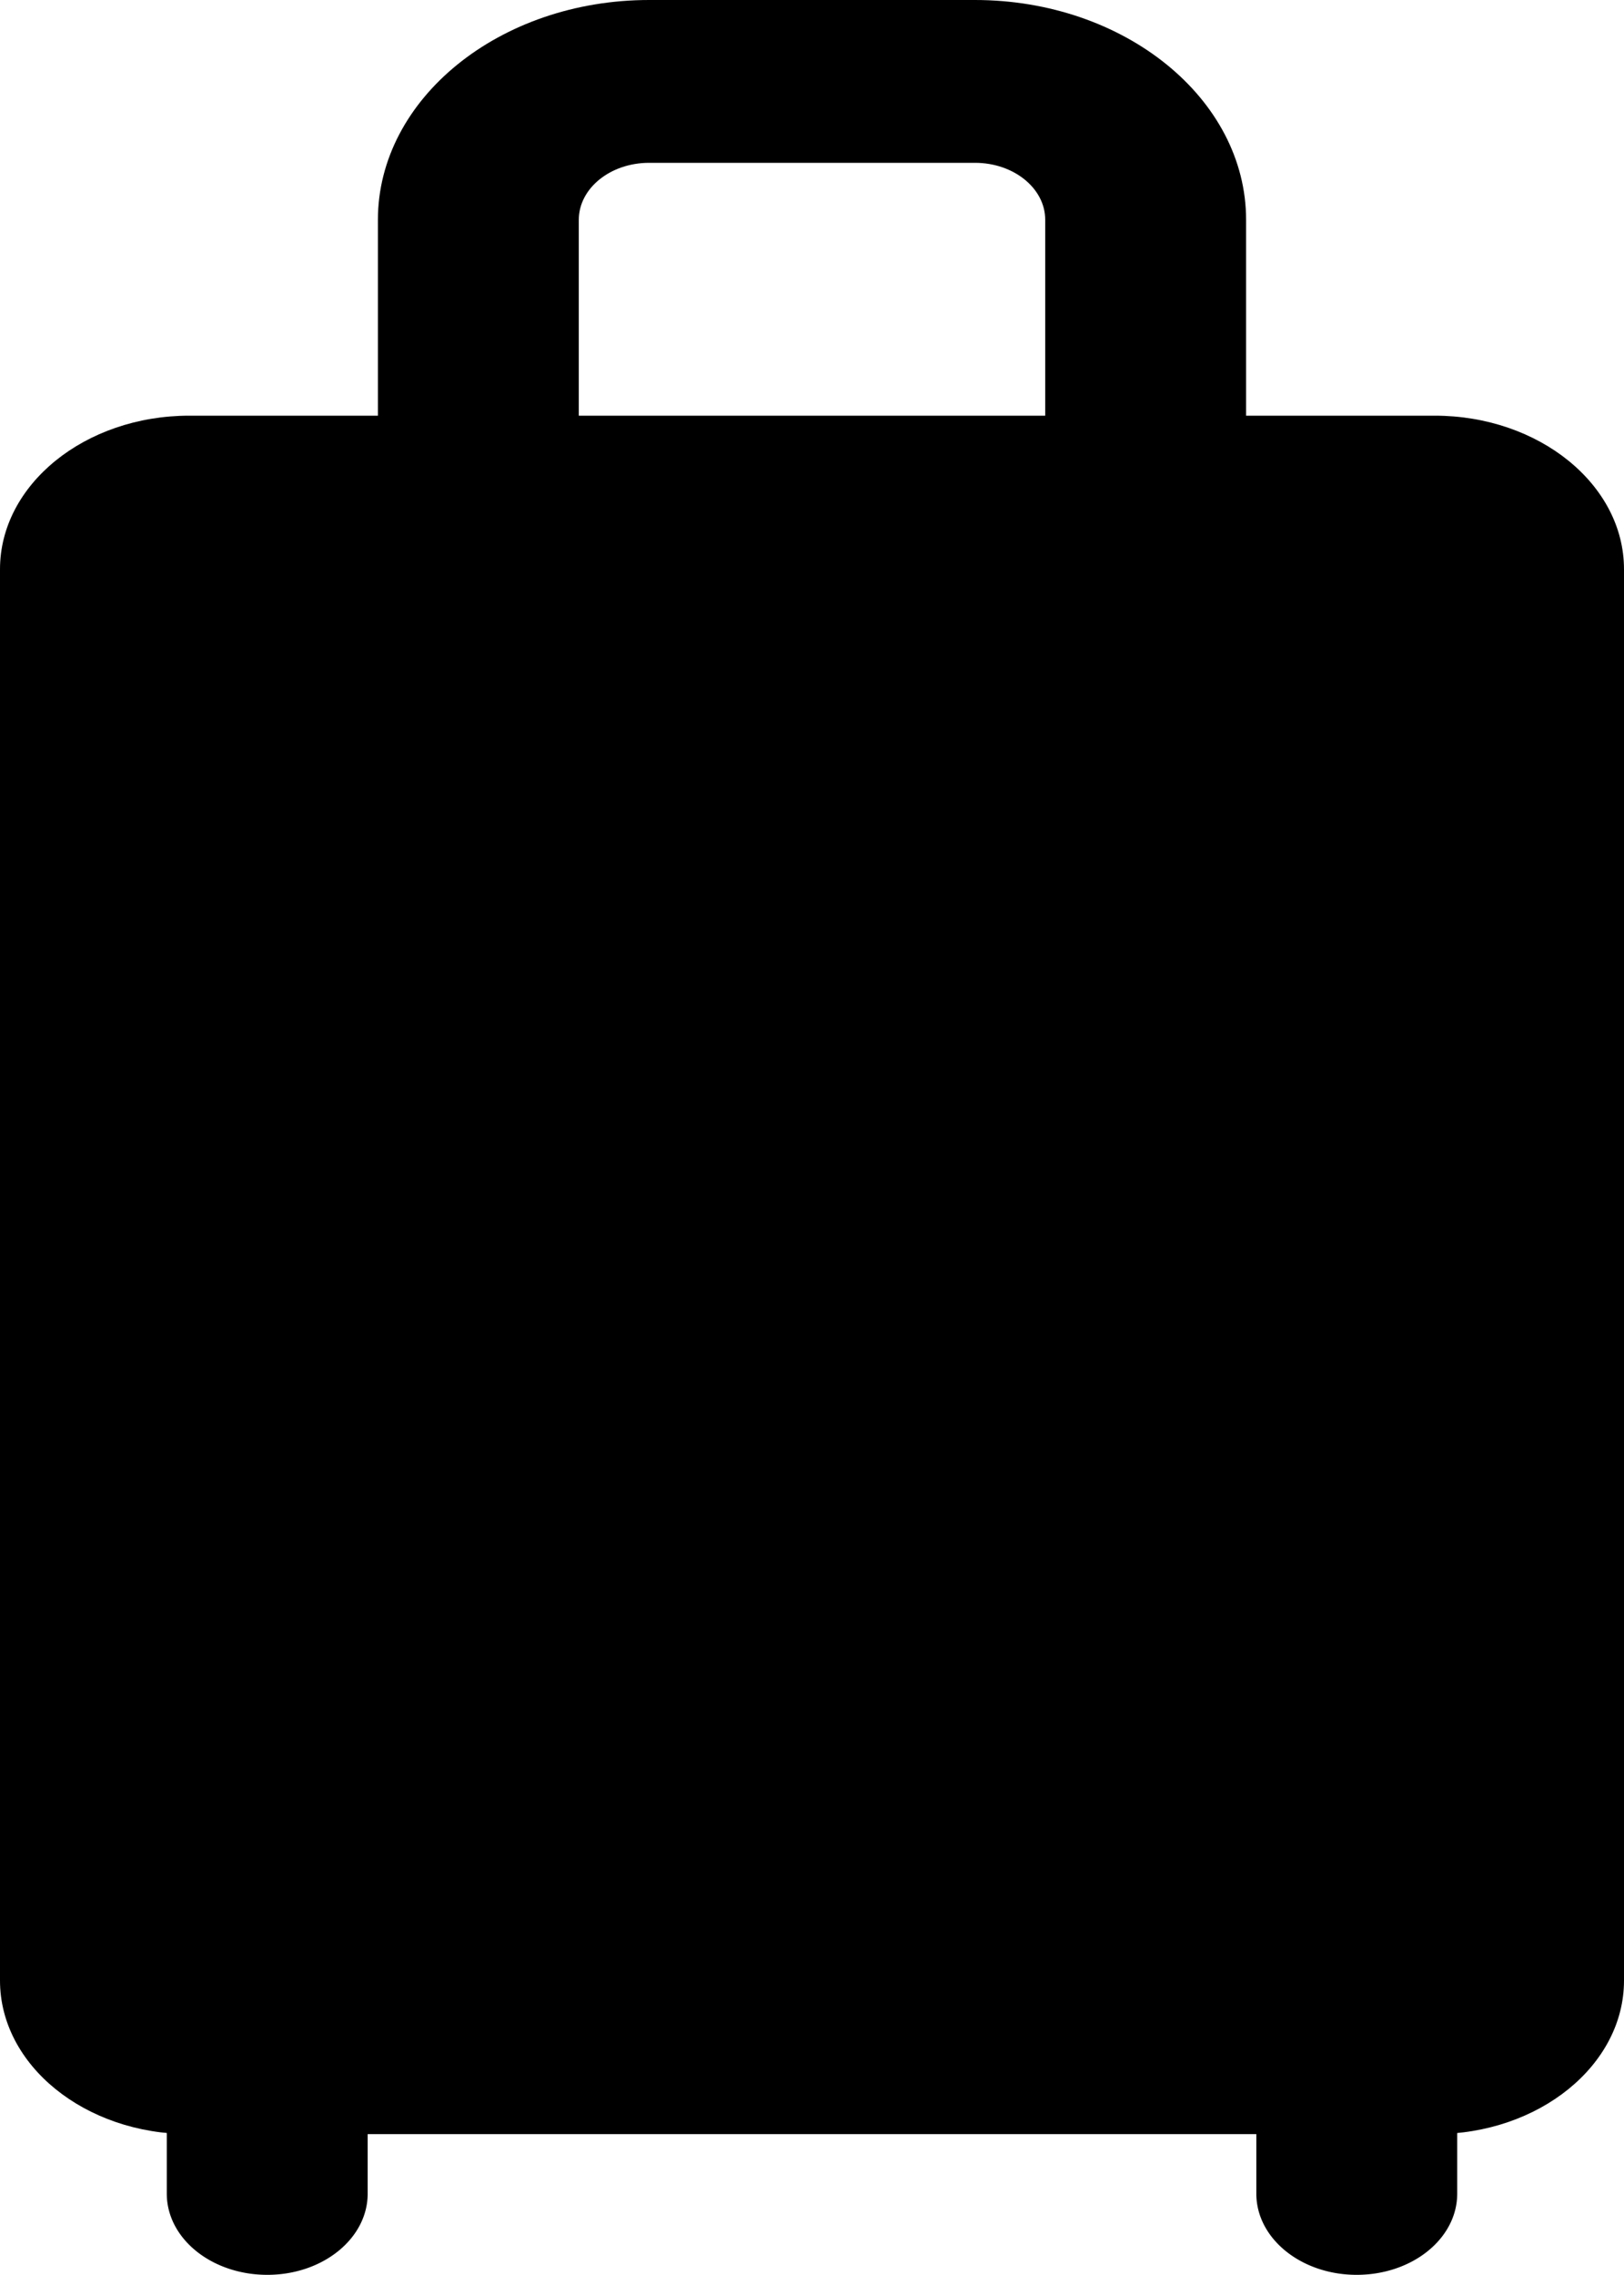 <svg viewBox="0 0 10 14" xmlns="http://www.w3.org/2000/svg"><path d="M6.004 0H3.997c-.92 0-1.67.607-1.67 1.353v1.603h1.237V1.353c0-.194.194-.351.433-.351h2.007c.238 0 .432.157.432.35v1.604h1.237V1.353C7.673.607 6.924 0 6.003 0z"/><path d="M8.834 2.558H1.166C.523 2.558 0 2.982 0 3.503v8.685c0 .521.523.945 1.166.945h7.668c.643 0 1.166-.424 1.166-.945V3.503c0-.521-.523-.945-1.166-.945z"/><path d="M1.166 12.735c-.046 0-.093-.001-.139-.004v.768c0 .277.277.5.619.5.341 0 .618-.223.618-.5v-.764H1.166zM8.834 12.735H7.736v.764c0 .277.277.5.618.5.342 0 .619-.223.619-.5v-.768a2.904 2.904 0 01-.14.004z"/></svg>
